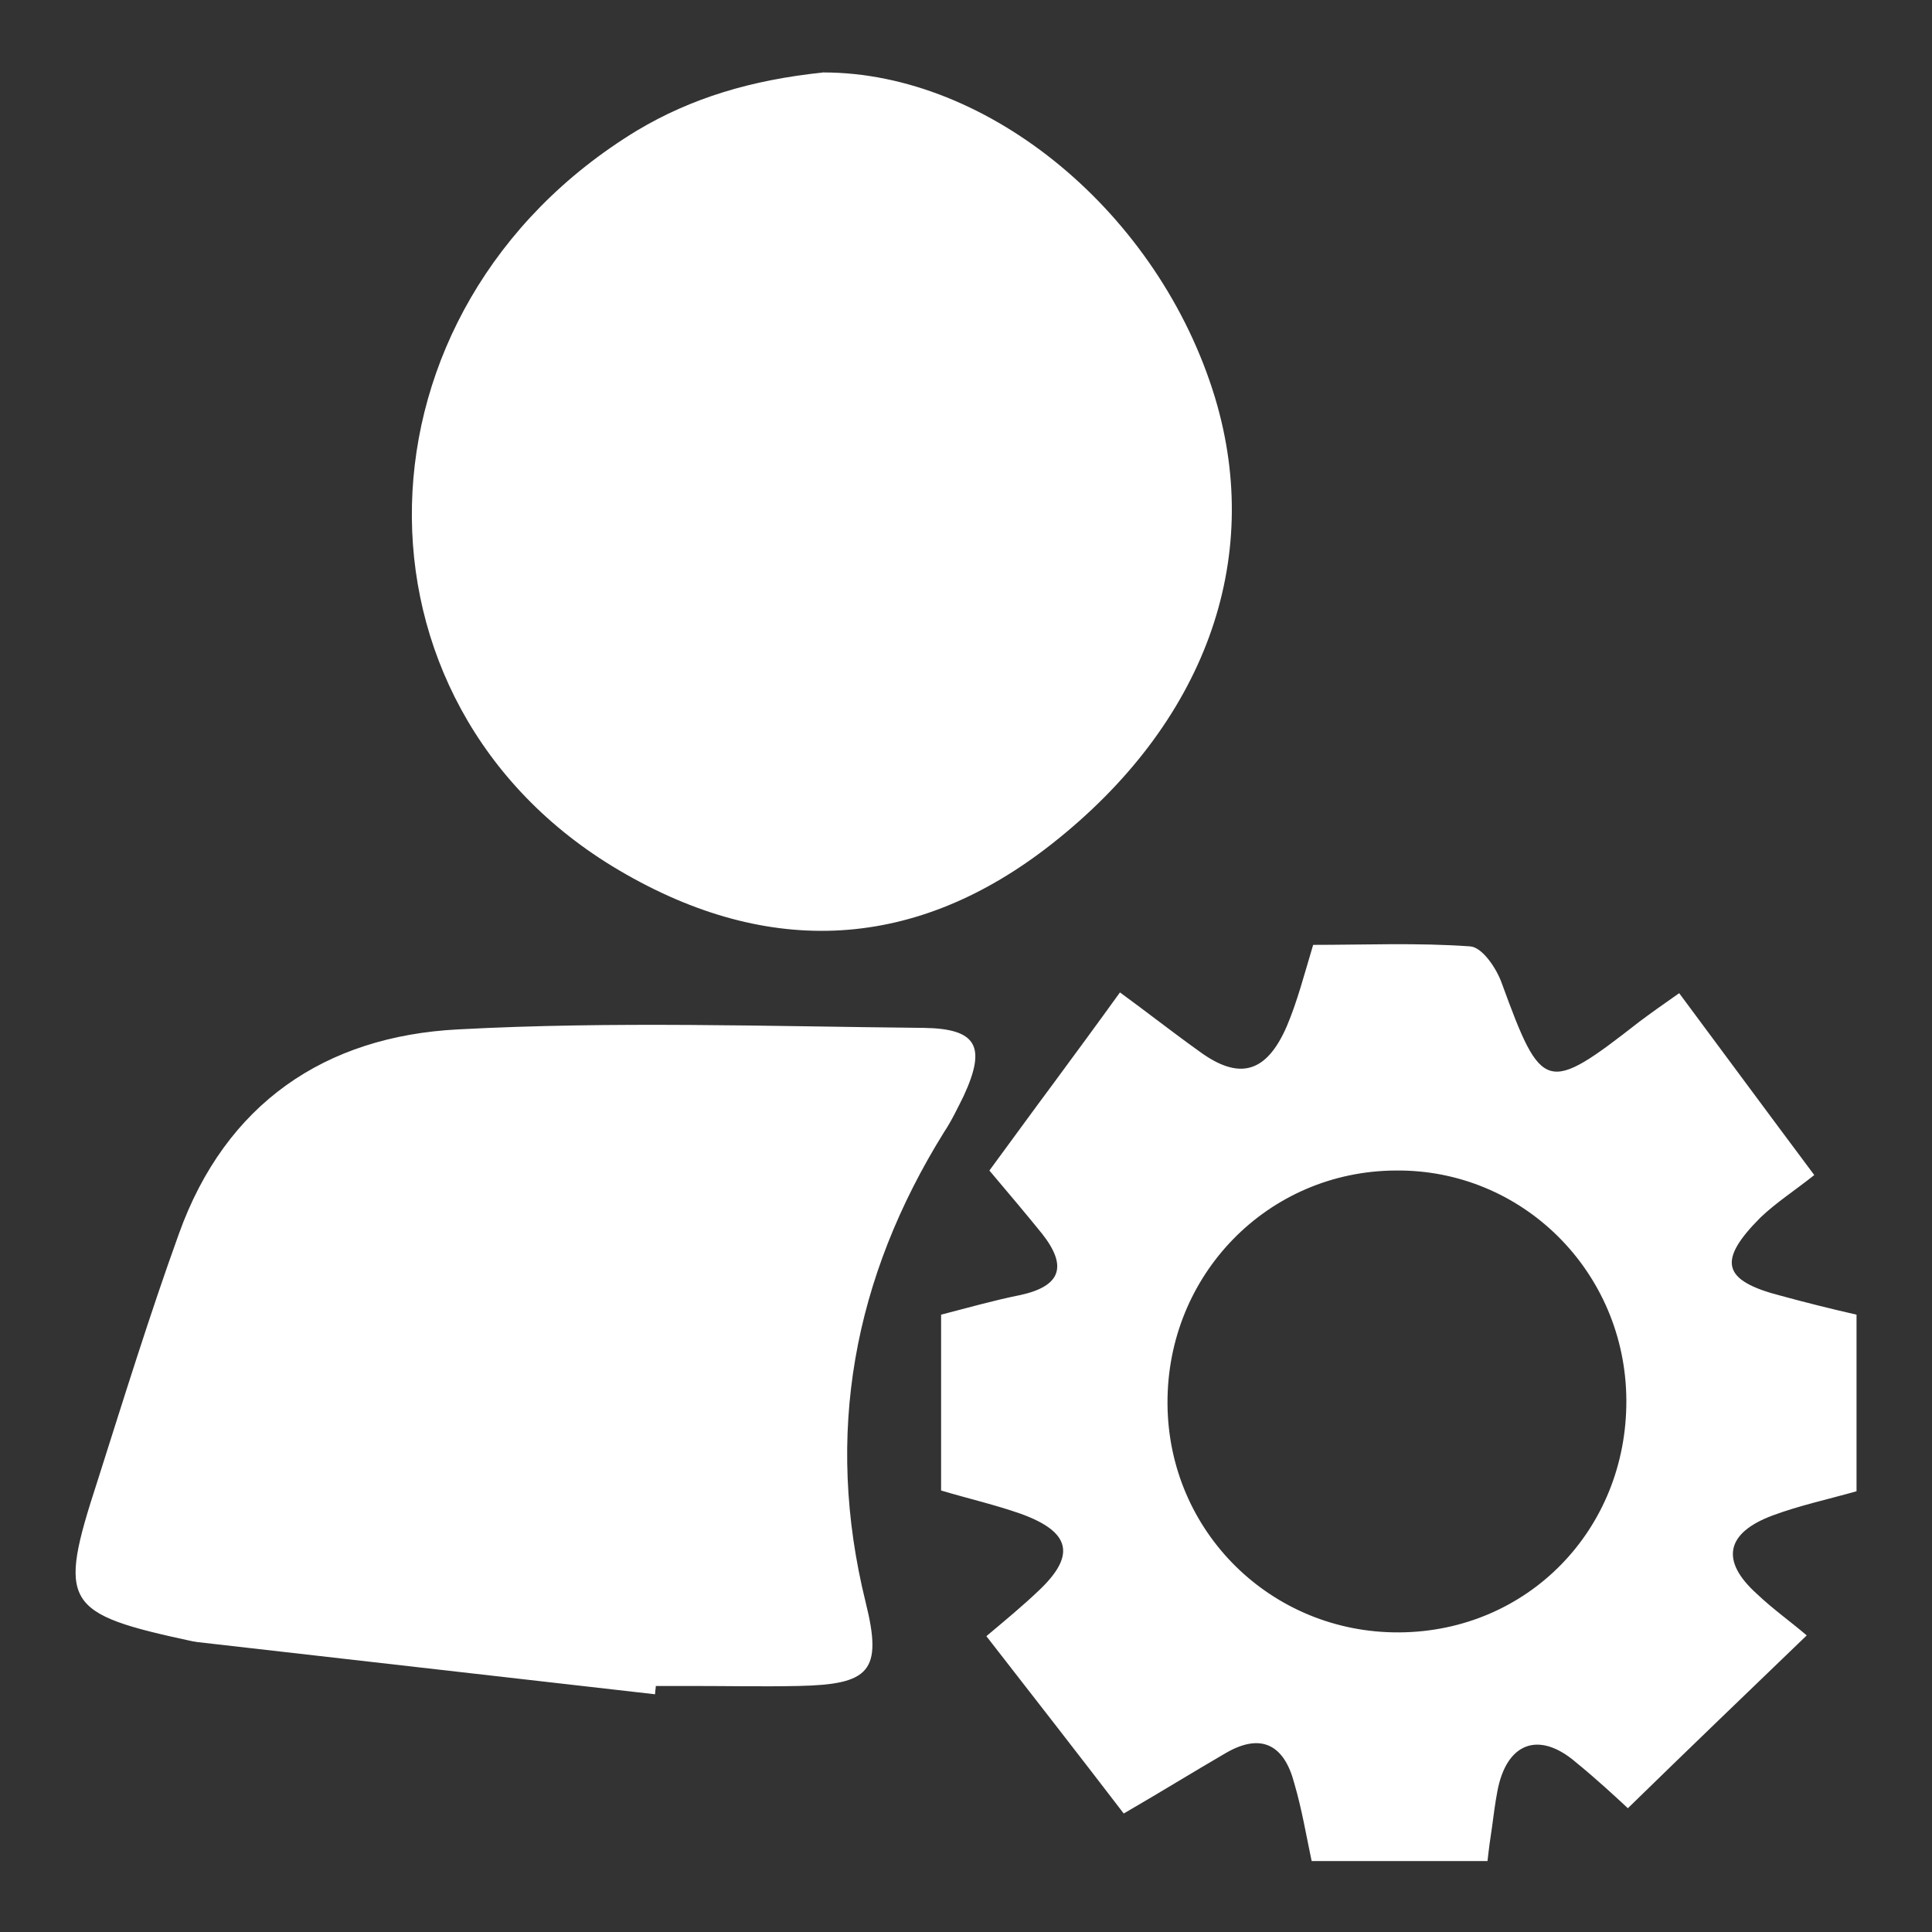 <?xml version="1.0" encoding="utf-8"?>
<!-- Svg Vector Icons : http://www.onlinewebfonts.com/icon -->
<!DOCTYPE svg PUBLIC "-//W3C//DTD SVG 1.1//EN" "http://www.w3.org/Graphics/SVG/1.1/DTD/svg11.dtd">
<svg version="1.1" xmlns="http://www.w3.org/2000/svg" xmlns:xlink="http://www.w3.org/1999/xlink" x="0px" y="0px" viewBox="0 0 256 256" enable-background="new 0 0 256 256" xml:space="preserve">
<rect x="0" y="0" width="256" height="256" fill="#333333" stroke="none"/>
<g><g><path fill="white" d="M109.1,9.6c22,0,44.5,18.7,51.9,43.1c6.5,21.6-1.4,43.2-21.6,59.1c-17.9,14.1-37.4,15.3-57.4,3.5c-37.5-22.1-36.4-74.4,2.4-98C91.6,13,99.5,10.6,109.1,9.6C109.3,10.3,108.9,9,109.1,9.6L109.1,9.6L109.1,9.6z M86.8,224.5c-20.2-2.3-40.4-4.6-60.5-6.9c-0.2,0-0.5-0.1-0.7-0.1c-17.2-3.7-18-4.9-12.7-21.2c3.5-11,6.9-22,10.8-32.8c6.2-17.3,19.4-26.2,37-27.1c20.5-1.1,41.2-0.4,61.7-0.2c7.1,0.1,8.3,2.5,5.3,9c-0.8,1.6-1.6,3.3-2.6,4.8c-12,19.3-15.9,40-10.4,62.3c2.3,9.2,0.5,10.9-8.9,11.1c-4.7,0.1-9.5,0-14.2,0c-1.6,0-3.2,0-4.7,0C86.9,223.7,86.8,224.1,86.8,224.5L86.8,224.5L86.8,224.5z M124.7,174.2c3.5-0.9,7-1.9,10.5-2.6c5.5-1.2,6.2-3.9,2.9-8.1c-2.1-2.6-4.3-5.2-7-8.4c2.8-3.8,5.7-7.8,8.6-11.7c2.8-3.8,5.6-7.6,8.7-11.9c3.7,2.7,7,5.3,10.5,7.8c5.3,3.9,8.9,2.9,11.6-3.3c1.4-3.3,2.3-6.8,3.5-10.8c6.8,0,13.8-0.3,20.8,0.2c1.6,0.1,3.5,2.9,4.2,4.9c5.3,14.5,5.9,14.7,18.2,5.1c1.6-1.2,3.3-2.4,5.3-3.8c5.8,7.8,11.4,15.4,17.9,24.1c-2.5,2-5,3.6-7.1,5.6c-5.8,5.8-5.1,8.4,2.7,10.4c3.3,0.9,6.5,1.7,10,2.5v23.4c-3.9,1.1-7.6,1.9-11.1,3.2c-6.2,2.3-7,6-2.1,10.4c2.1,2,4.5,3.7,6.6,5.5c-7.9,7.6-15.5,14.9-23.7,22.9c-1.6-1.5-4.2-3.9-6.9-6.1c-4.9-4.2-9.2-2.6-10.4,3.9c-0.3,1.6-0.5,3.2-0.7,4.7c-0.2,1.3-0.4,2.7-0.6,4.5h-23.3c-0.7-3.3-1.3-6.9-2.3-10.3c-1.3-5-4.3-6.8-9.1-4c-4.3,2.5-8.5,5.1-13.5,8c-5.9-7.7-11.9-15.4-18.2-23.5c2.5-2.1,4.8-4,6.9-6c5-4.7,4.3-7.8-2.3-10.2c-3.4-1.2-6.9-2-10.6-3.1C124.7,189.8,124.7,182.2,124.7,174.2L124.7,174.2L124.7,174.2z M215.5,185.5c-0.1-17-13.8-30.6-30.6-30.4c-16.9,0.1-30.3,13.8-30.2,30.9c0.1,17,13.8,30.4,30.7,30.3C202.4,216.2,215.6,202.7,215.5,185.5L215.5,185.5L215.5,185.5z"/></g></g>
</svg>
